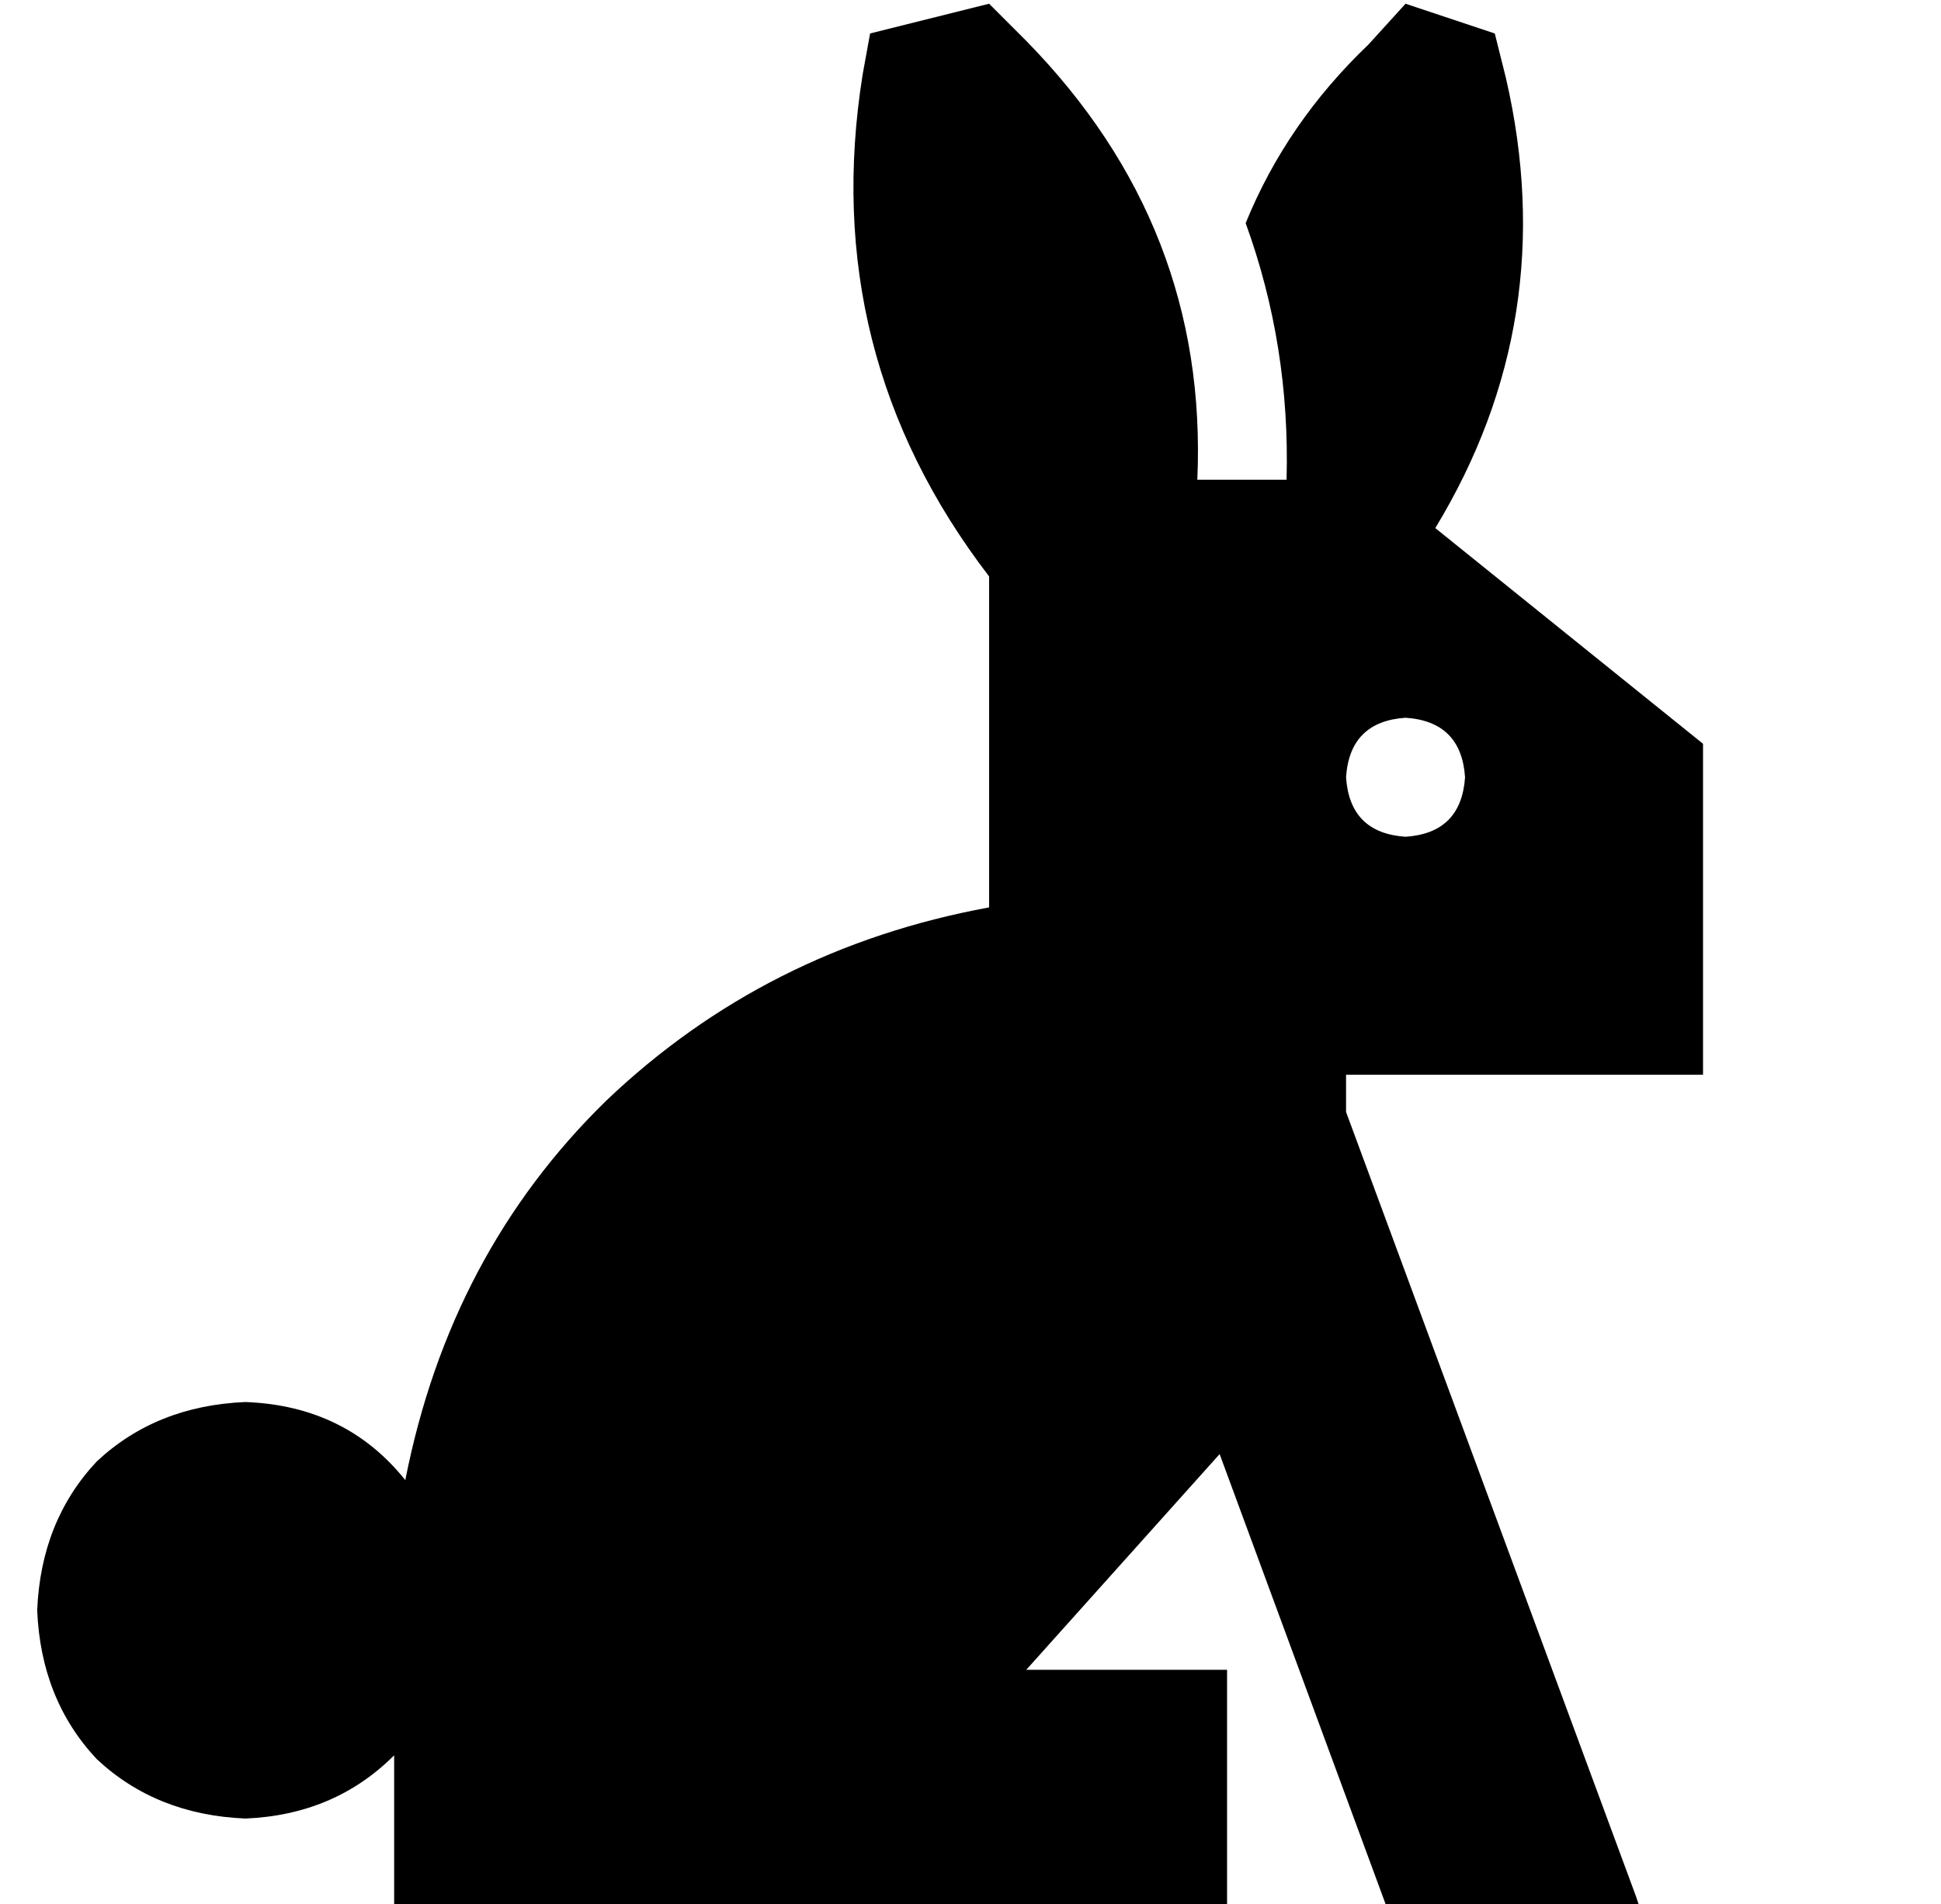 <?xml version="1.0" standalone="no"?>
<!DOCTYPE svg PUBLIC "-//W3C//DTD SVG 1.1//EN" "http://www.w3.org/Graphics/SVG/1.1/DTD/svg11.dtd" >
<svg xmlns="http://www.w3.org/2000/svg" xmlns:xlink="http://www.w3.org/1999/xlink" version="1.1" viewBox="-10 -40 522 512">
   <path fill="currentColor"
d="M312 89h24h-24h24q1 -36 -11 -69q11 -27 33 -48l10 -11v0l24 8v0l3 12v0q15 65 -19 121l72 58v0v89v0h-96v0v10v0l78 211v0l1 3v0h-68v0l-45 -122v0l-52 58v0h22h32v64v0h-32h-192v-41v0q-16 16 -40 17q-24 -1 -40 -16q-15 -16 -16 -40q1 -24 16 -40q16 -15 40 -16
q27 1 43 21q12 -61 54 -102q43 -41 103 -52v-89v0q-46 -60 -34 -135l2 -11v0l32 -8v0l10 10v0q49 50 46 118v0zM368 185q15 -1 16 -16q-1 -15 -16 -16q-15 1 -16 16q1 15 16 16v0z" />
</svg>
